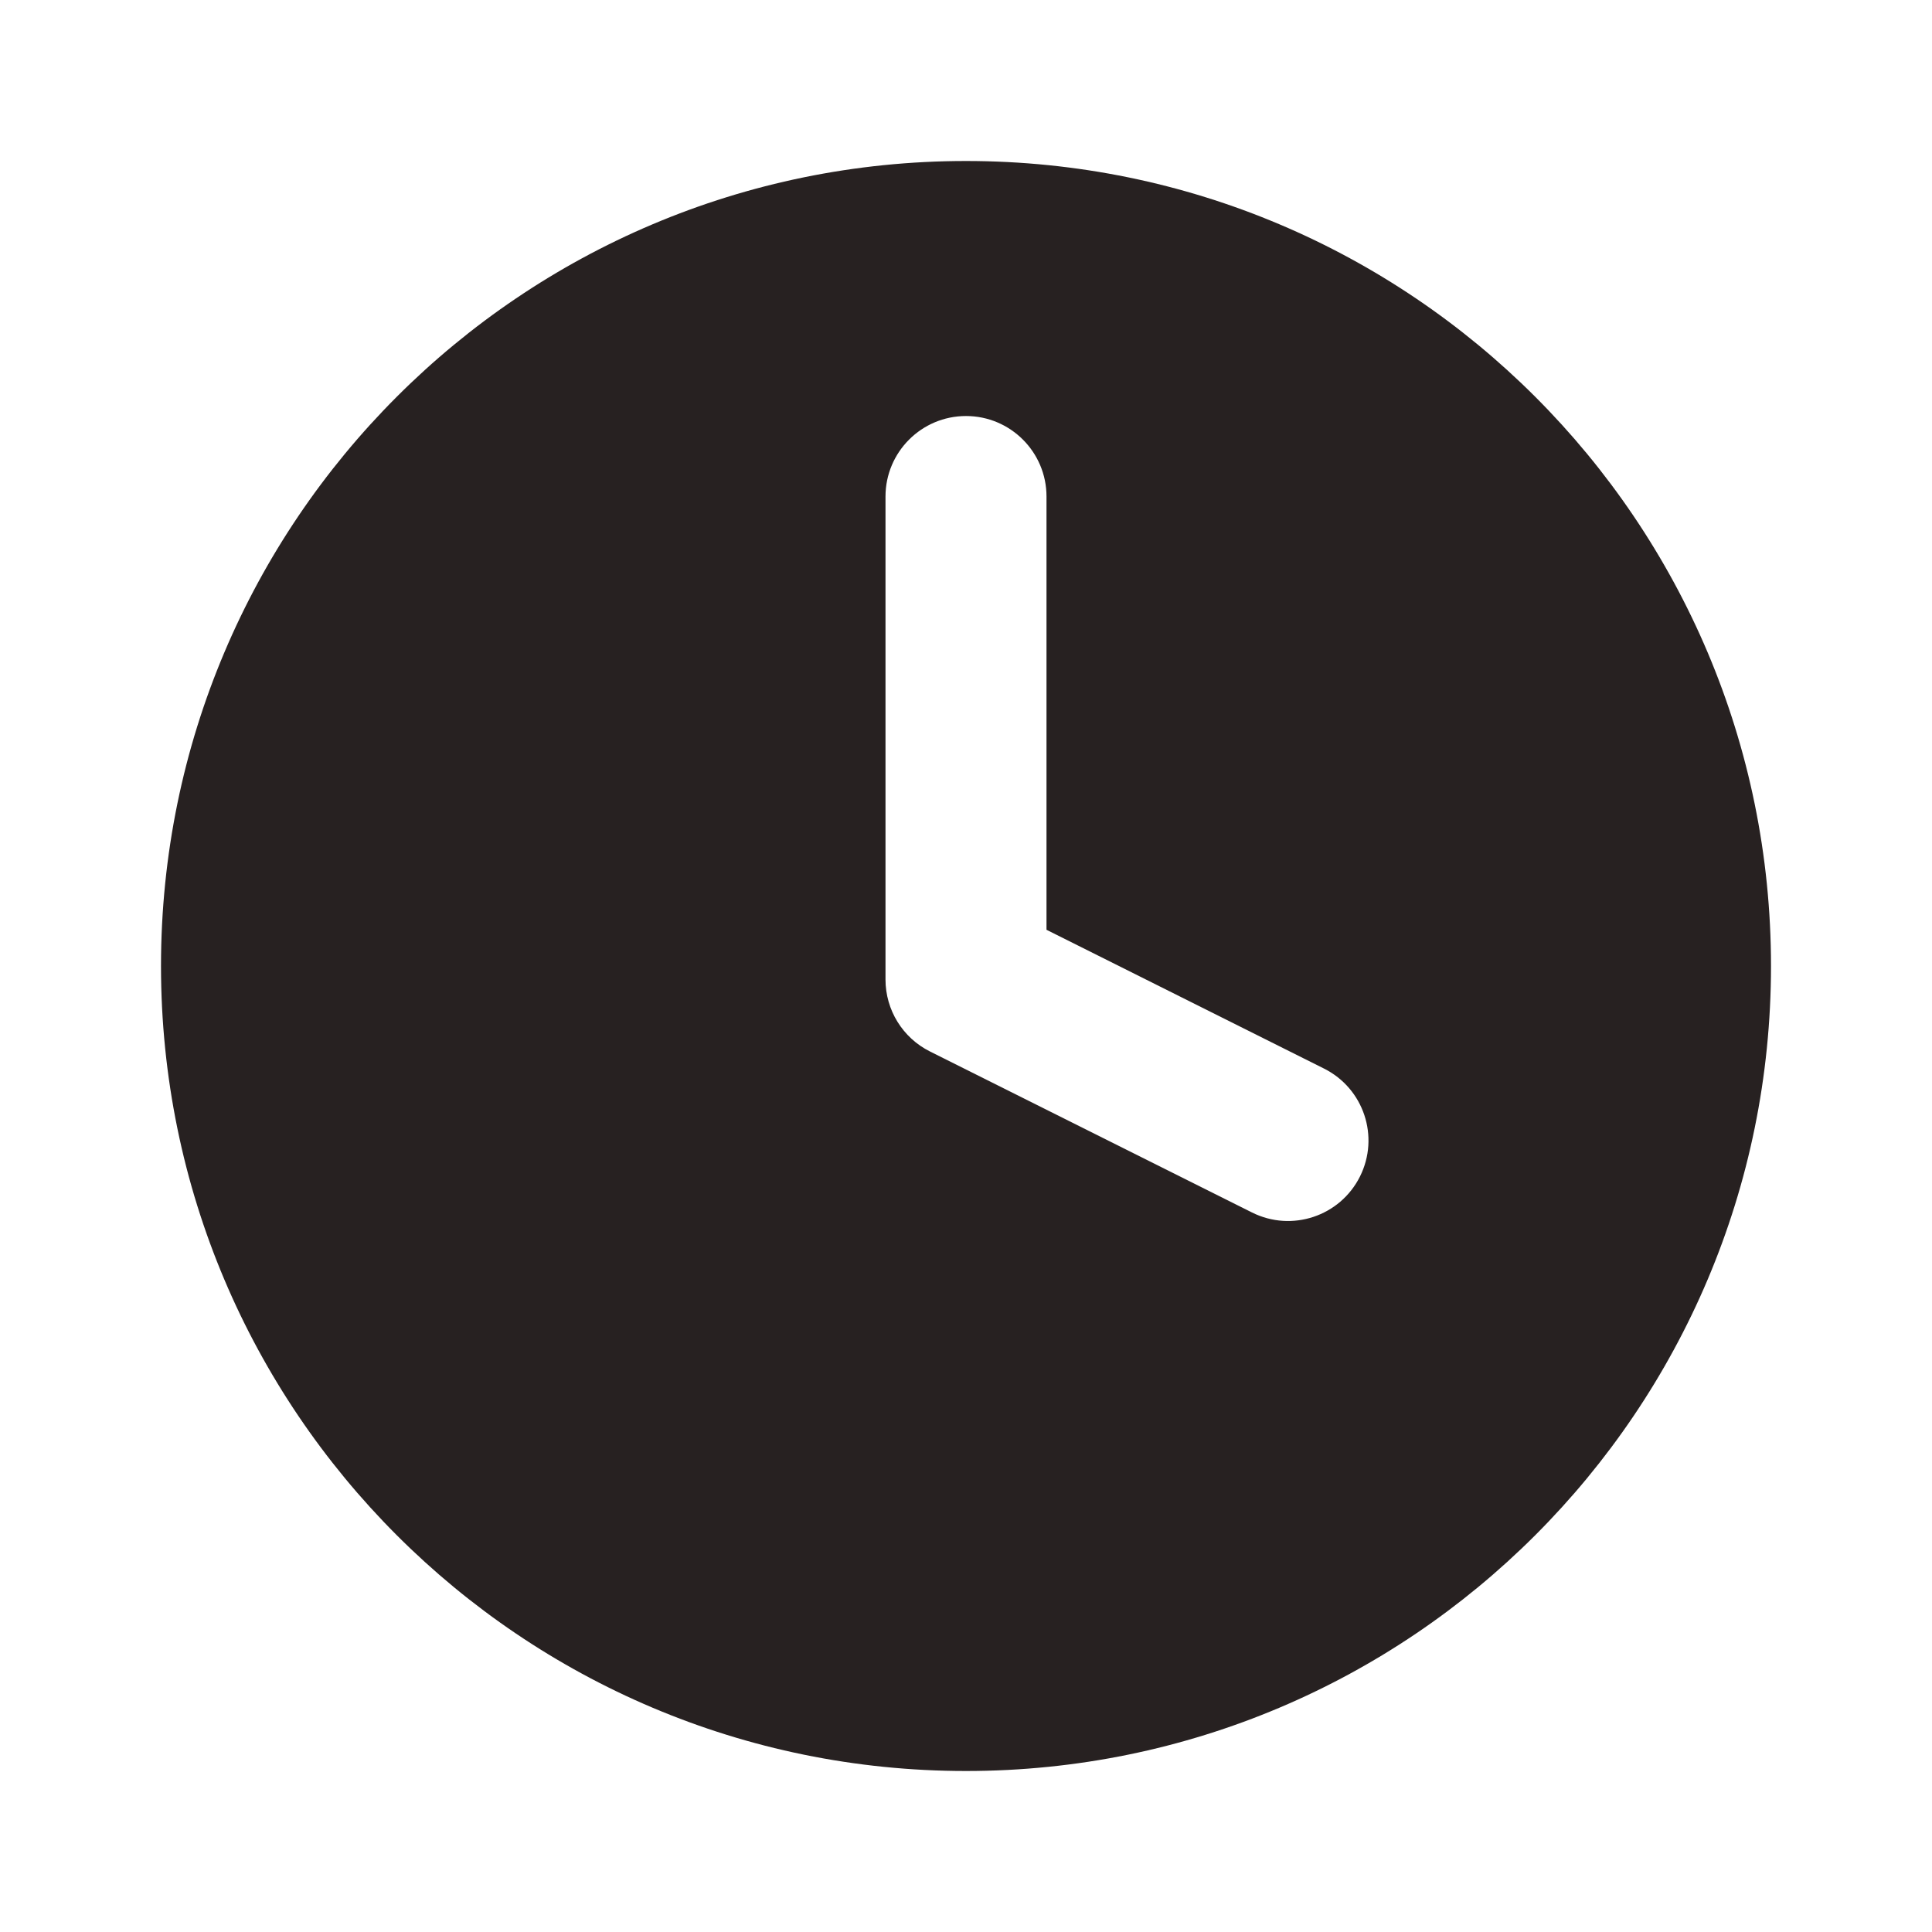 <svg width="24" height="24" viewBox="0 0 24 24" fill="none" xmlns="http://www.w3.org/2000/svg">
<path fill-rule="evenodd" clip-rule="evenodd" d="M12 22C17.523 22 22 17.523 22 12C22 6.477 17.523 2 12 2C6.477 2 2 6.477 2 12C2 17.523 6.477 22 12 22ZM13 6.168C13 5.616 12.552 5.168 12 5.168C11.448 5.168 11 5.616 11 6.168V12.168C11 12.547 11.214 12.893 11.553 13.062L15.553 15.062C16.047 15.309 16.647 15.109 16.894 14.615C17.141 14.121 16.941 13.521 16.447 13.274L13 11.55V6.168Z" fill="#272121"/>
</svg>
